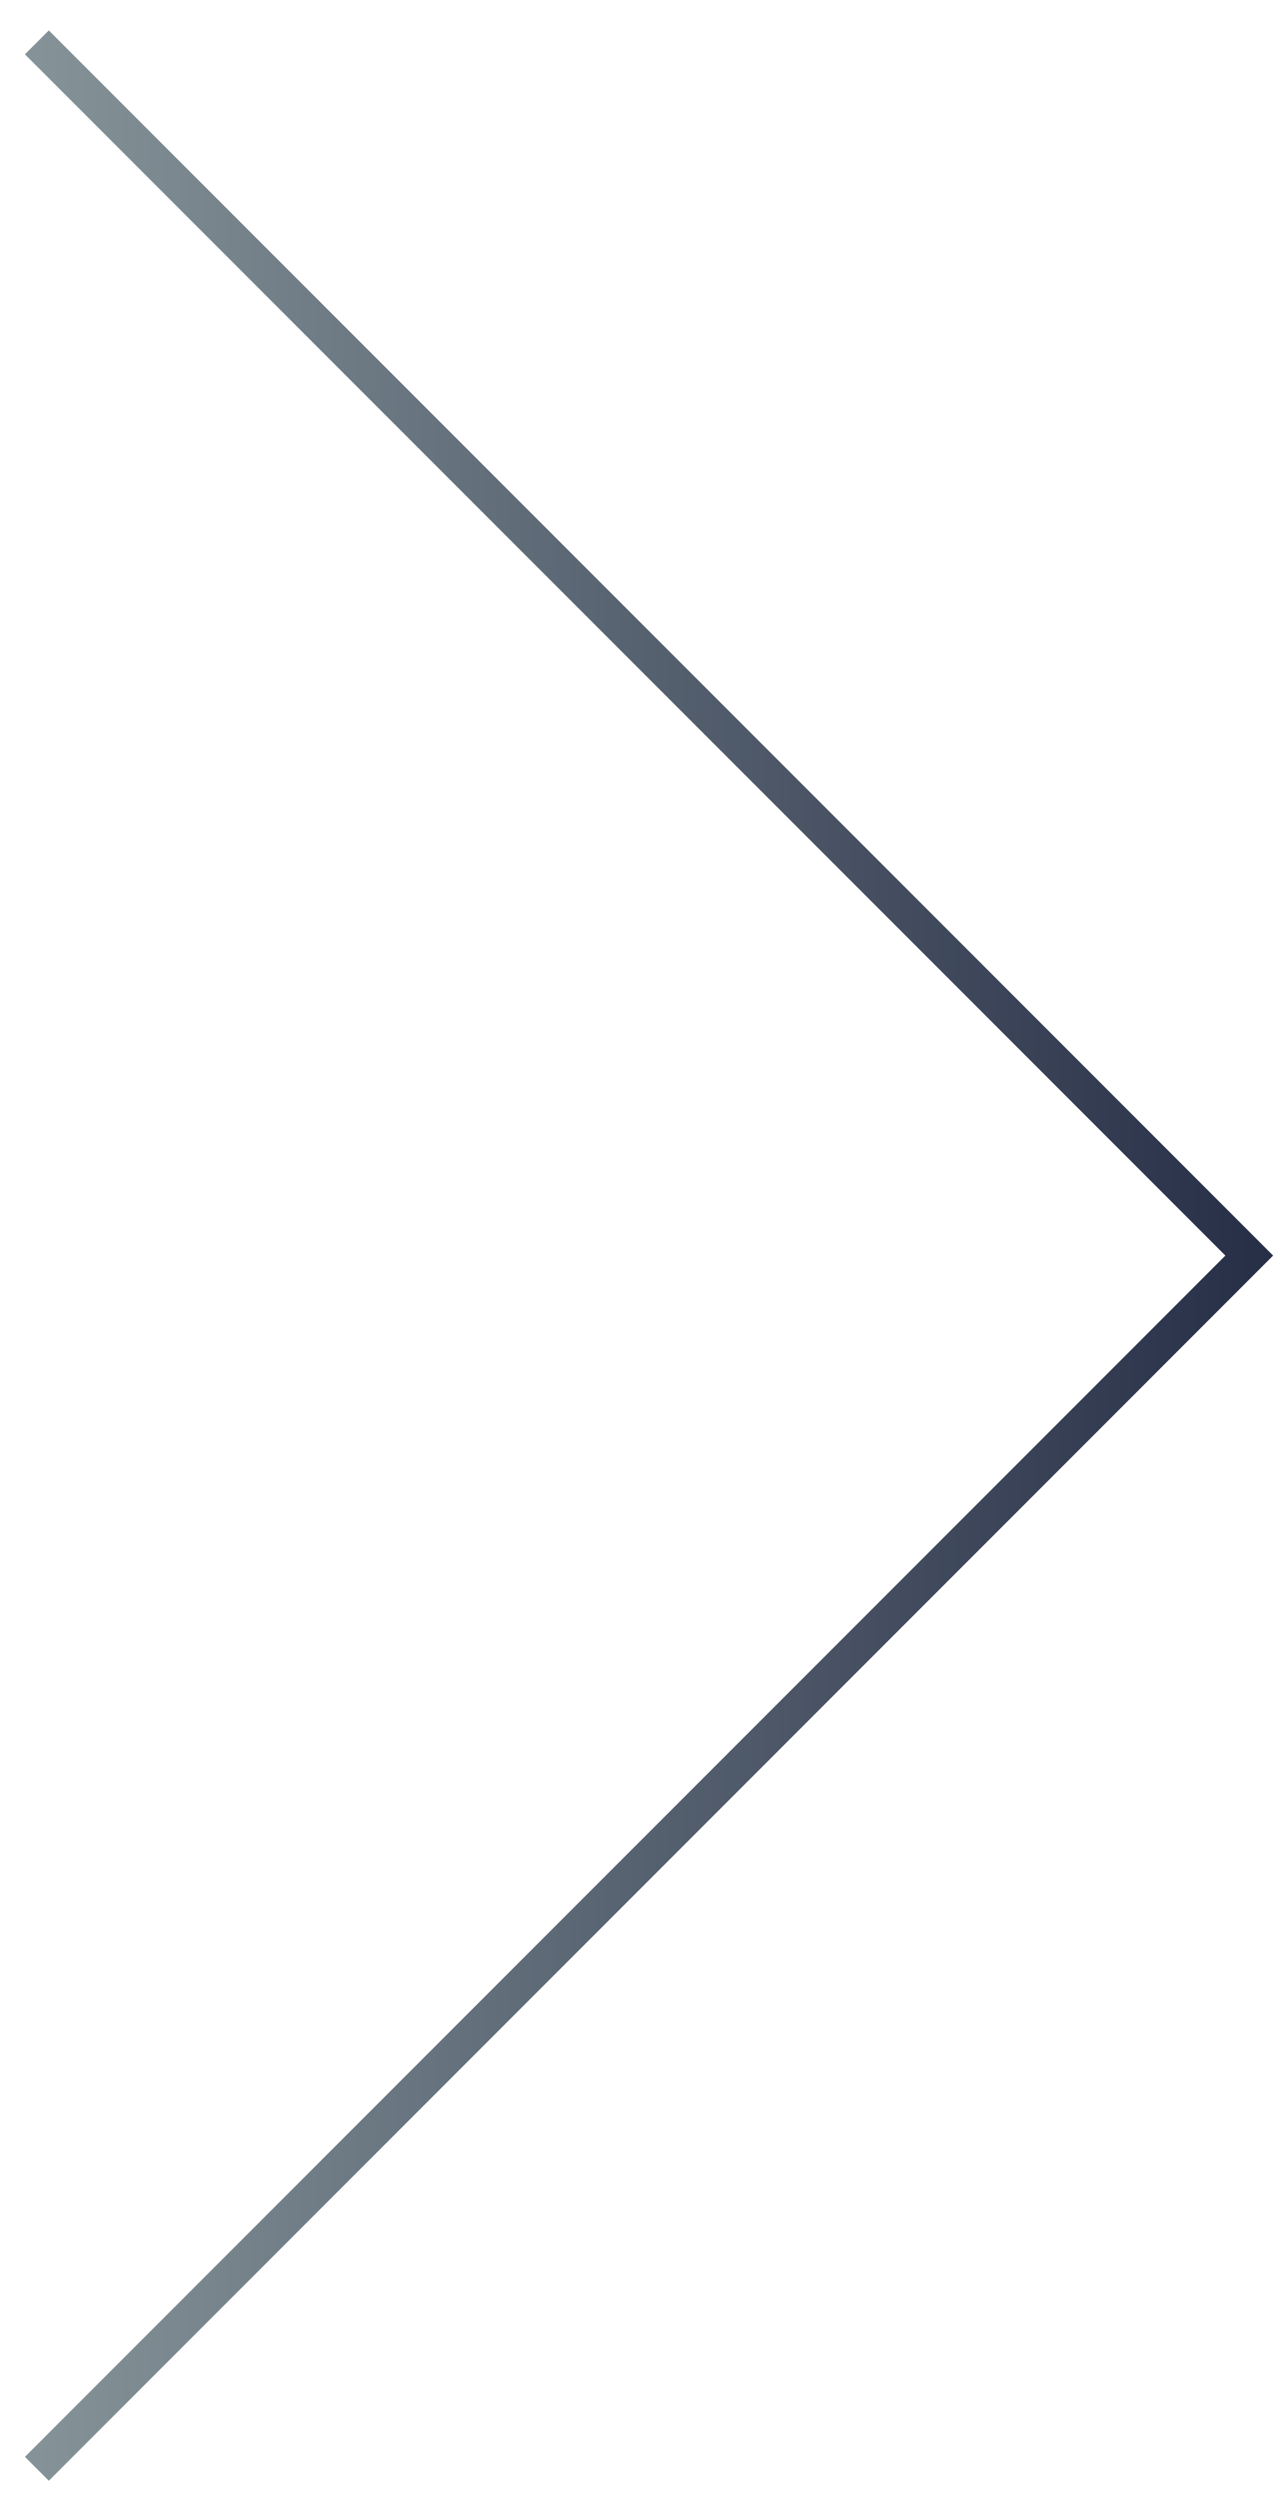 <svg width="38" height="74" viewBox="0 0 38 74" fill="none" xmlns="http://www.w3.org/2000/svg">
<path d="M1.092 1.254L37 37.162L1.092 73.07" stroke="url(#paint0_linear)"/>
<defs>
<linearGradient id="paint0_linear" x1="37" y1="37.162" x2="1.092" y2="37.162" gradientUnits="userSpaceOnUse">
<stop stop-color="#283048"/>
<stop offset="1" stop-color="#859398"/>
</linearGradient>
</defs>
</svg>
